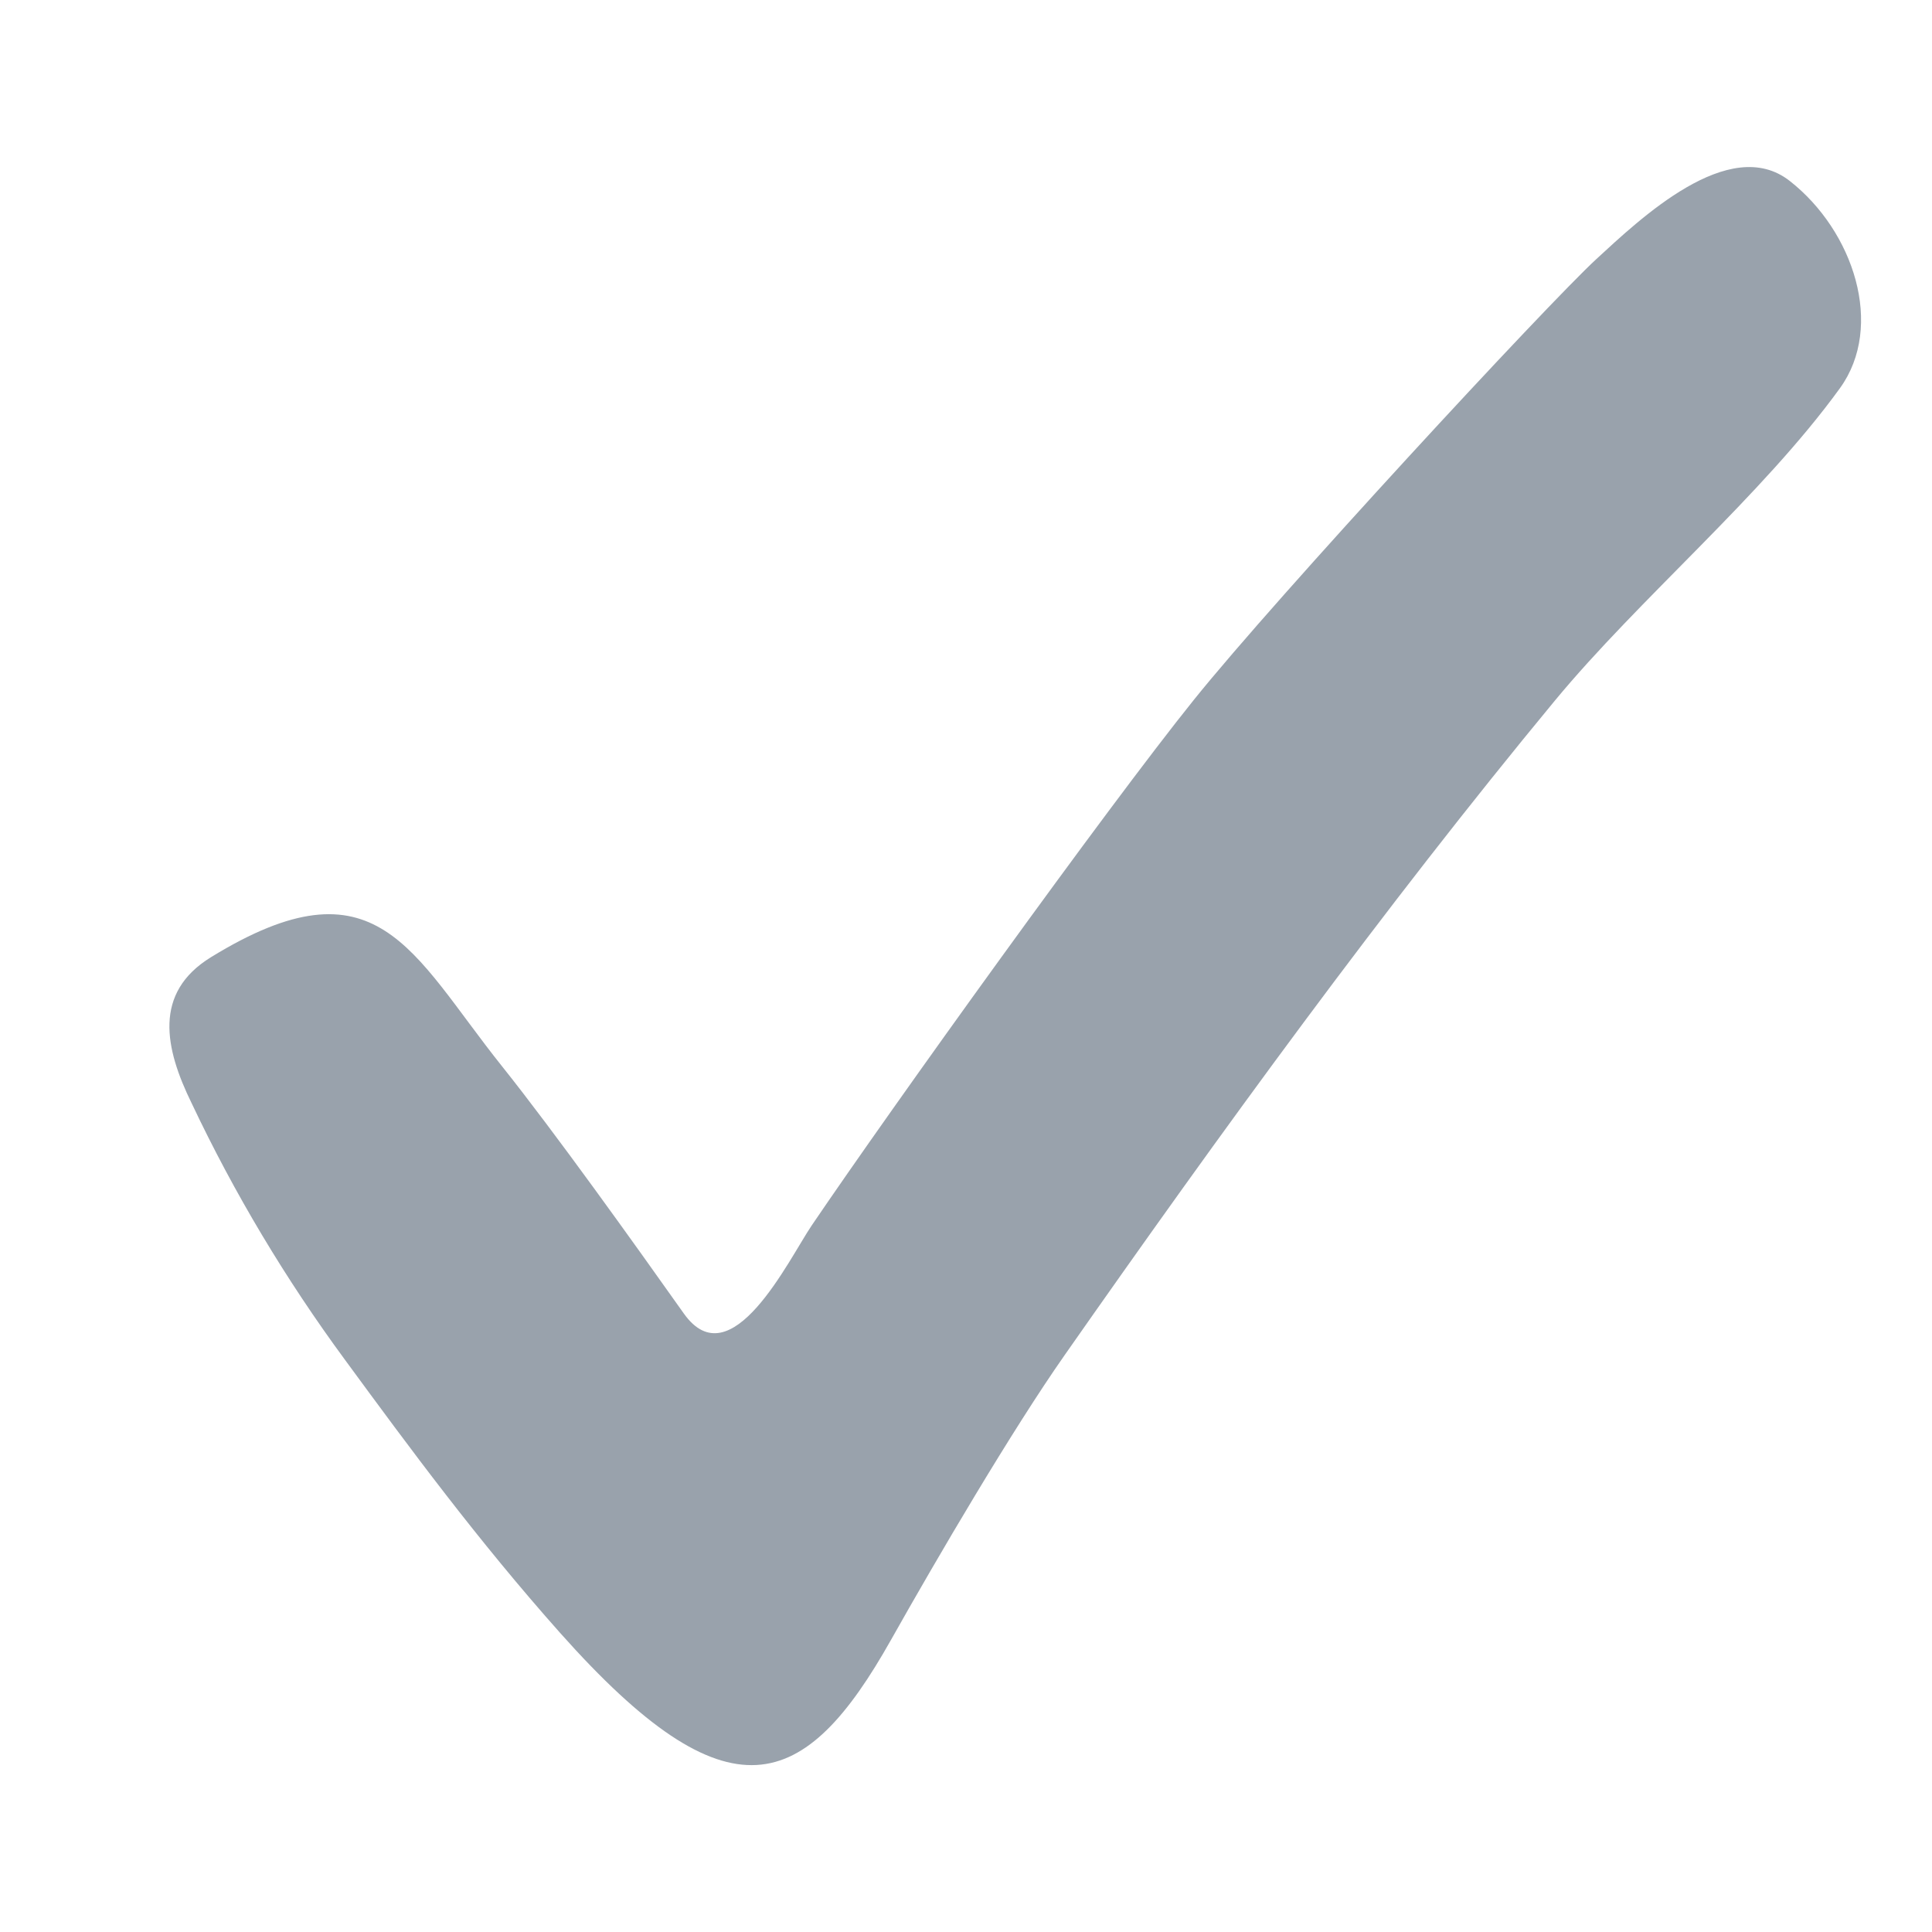 <svg width="11" height="11" viewBox="0 0 11 11" fill="none" xmlns="http://www.w3.org/2000/svg">
<path d="M3.189 9.297C2.716 8.765 2.333 8.245 1.964 7.742C1.627 7.284 1.334 6.795 1.091 6.281C0.938 5.969 0.871 5.653 1.201 5.45C2.148 4.868 2.342 5.424 2.856 6.068C3.161 6.45 3.611 7.08 3.893 7.478C4.162 7.858 4.49 7.172 4.621 6.978C5.087 6.291 6.297 4.607 6.797 3.985C7.272 3.394 8.804 1.738 9.089 1.475C9.333 1.251 9.846 0.759 10.191 1.031C10.554 1.316 10.731 1.857 10.476 2.21C10.032 2.823 9.335 3.406 8.852 3.99C7.875 5.172 6.95 6.446 6.062 7.715C5.76 8.146 5.337 8.868 5.074 9.335C4.582 10.21 4.15 10.377 3.189 9.297H3.189Z" fill="#99A2AC"/>
</svg>

